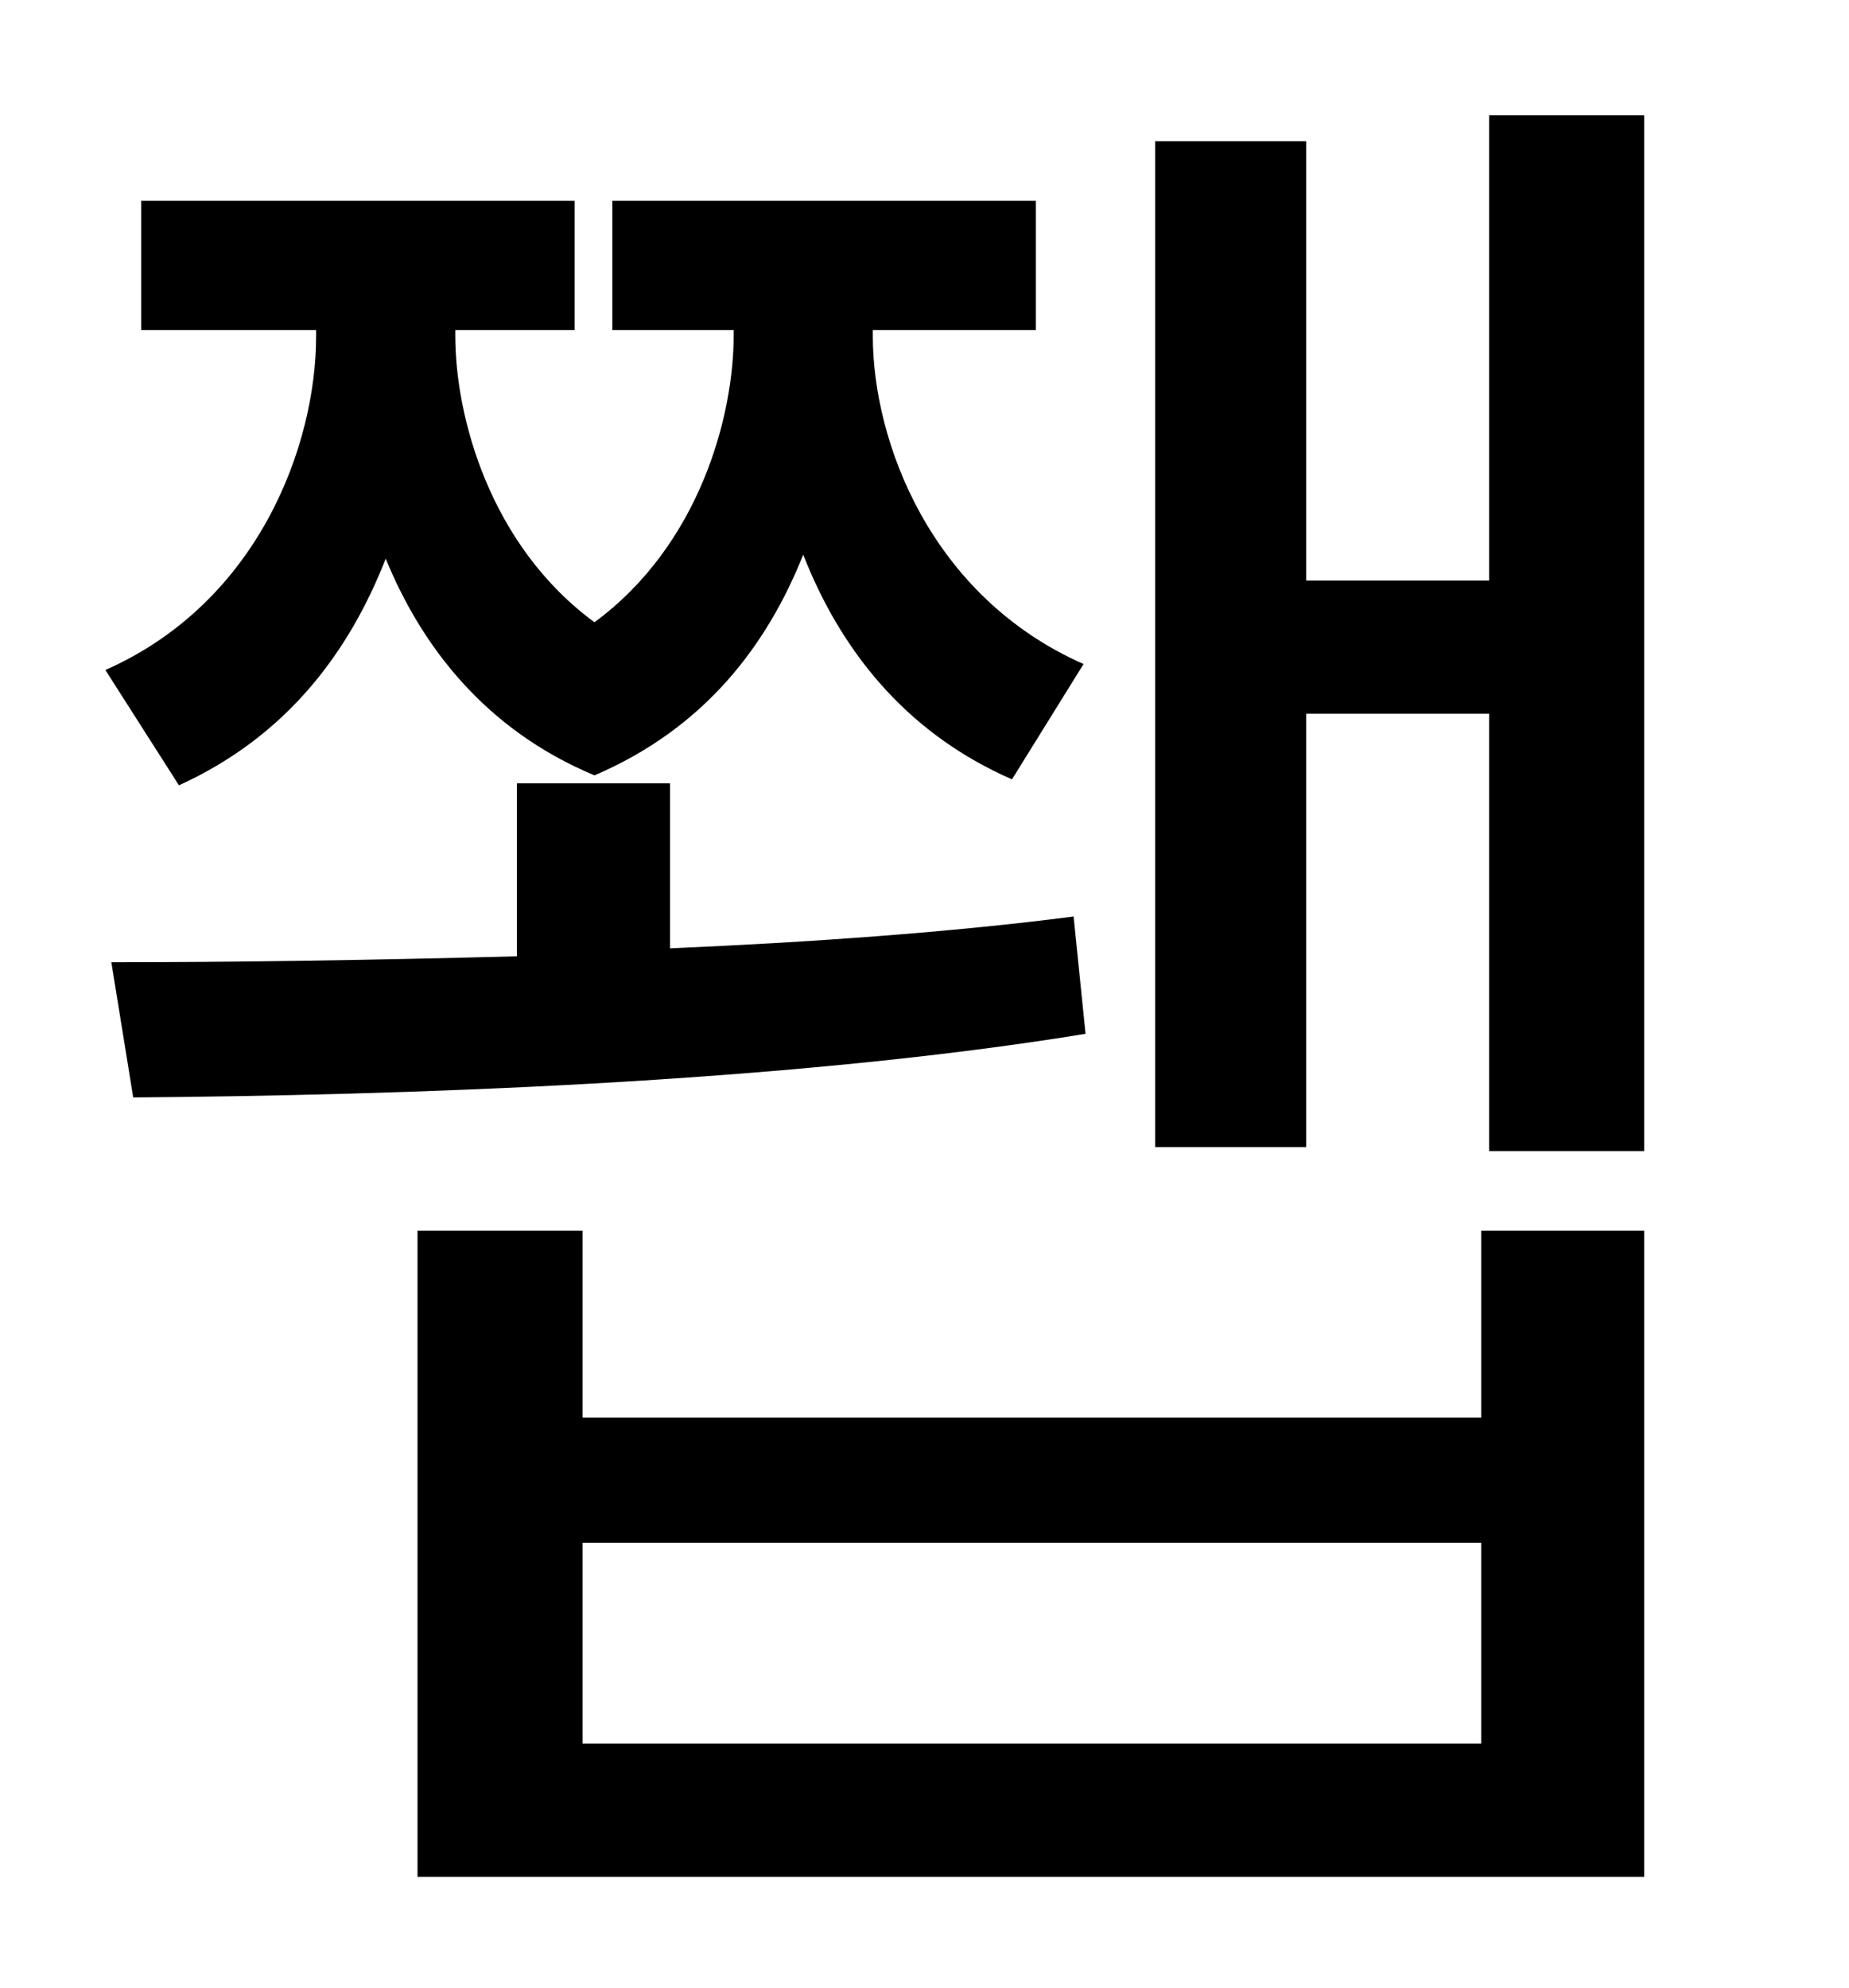 <?xml version="1.0" standalone="no"?>
<!DOCTYPE svg PUBLIC "-//W3C//DTD SVG 1.1//EN" "http://www.w3.org/Graphics/SVG/1.1/DTD/svg11.dtd" >
<svg xmlns="http://www.w3.org/2000/svg" xmlns:xlink="http://www.w3.org/1999/xlink" version="1.1" viewBox="-10 0 930 1000">
   <path fill="currentColor"
d="M80 395l-37 -58c77 -34 106 -113 106 -168v-3h-88v-65h218v65h-60v3c0 40 17 105 70 144c53 -39 70 -104 70 -144v-3h-61v-65h213v65h-82v3c0 53 29 131 106 165l-36 58c-55 -24 -87 -67 -105 -113c-18 45 -49 87 -105 111c-55 -23 -87 -65 -105 -109
c-18 46 -49 89 -104 114zM530 461l6 59c-153 25 -348 31 -479 32l-11 -68c59 0 130 -1 204 -3v-87h77v83c70 -3 141 -8 203 -16zM735 877v-101h-452v101h452zM735 713v-94h82v325h-617v-325h83v94h452zM739 58h78v521h-78v-220h-92v218h-76v-506h76v221h92v-234z" />
</svg>
